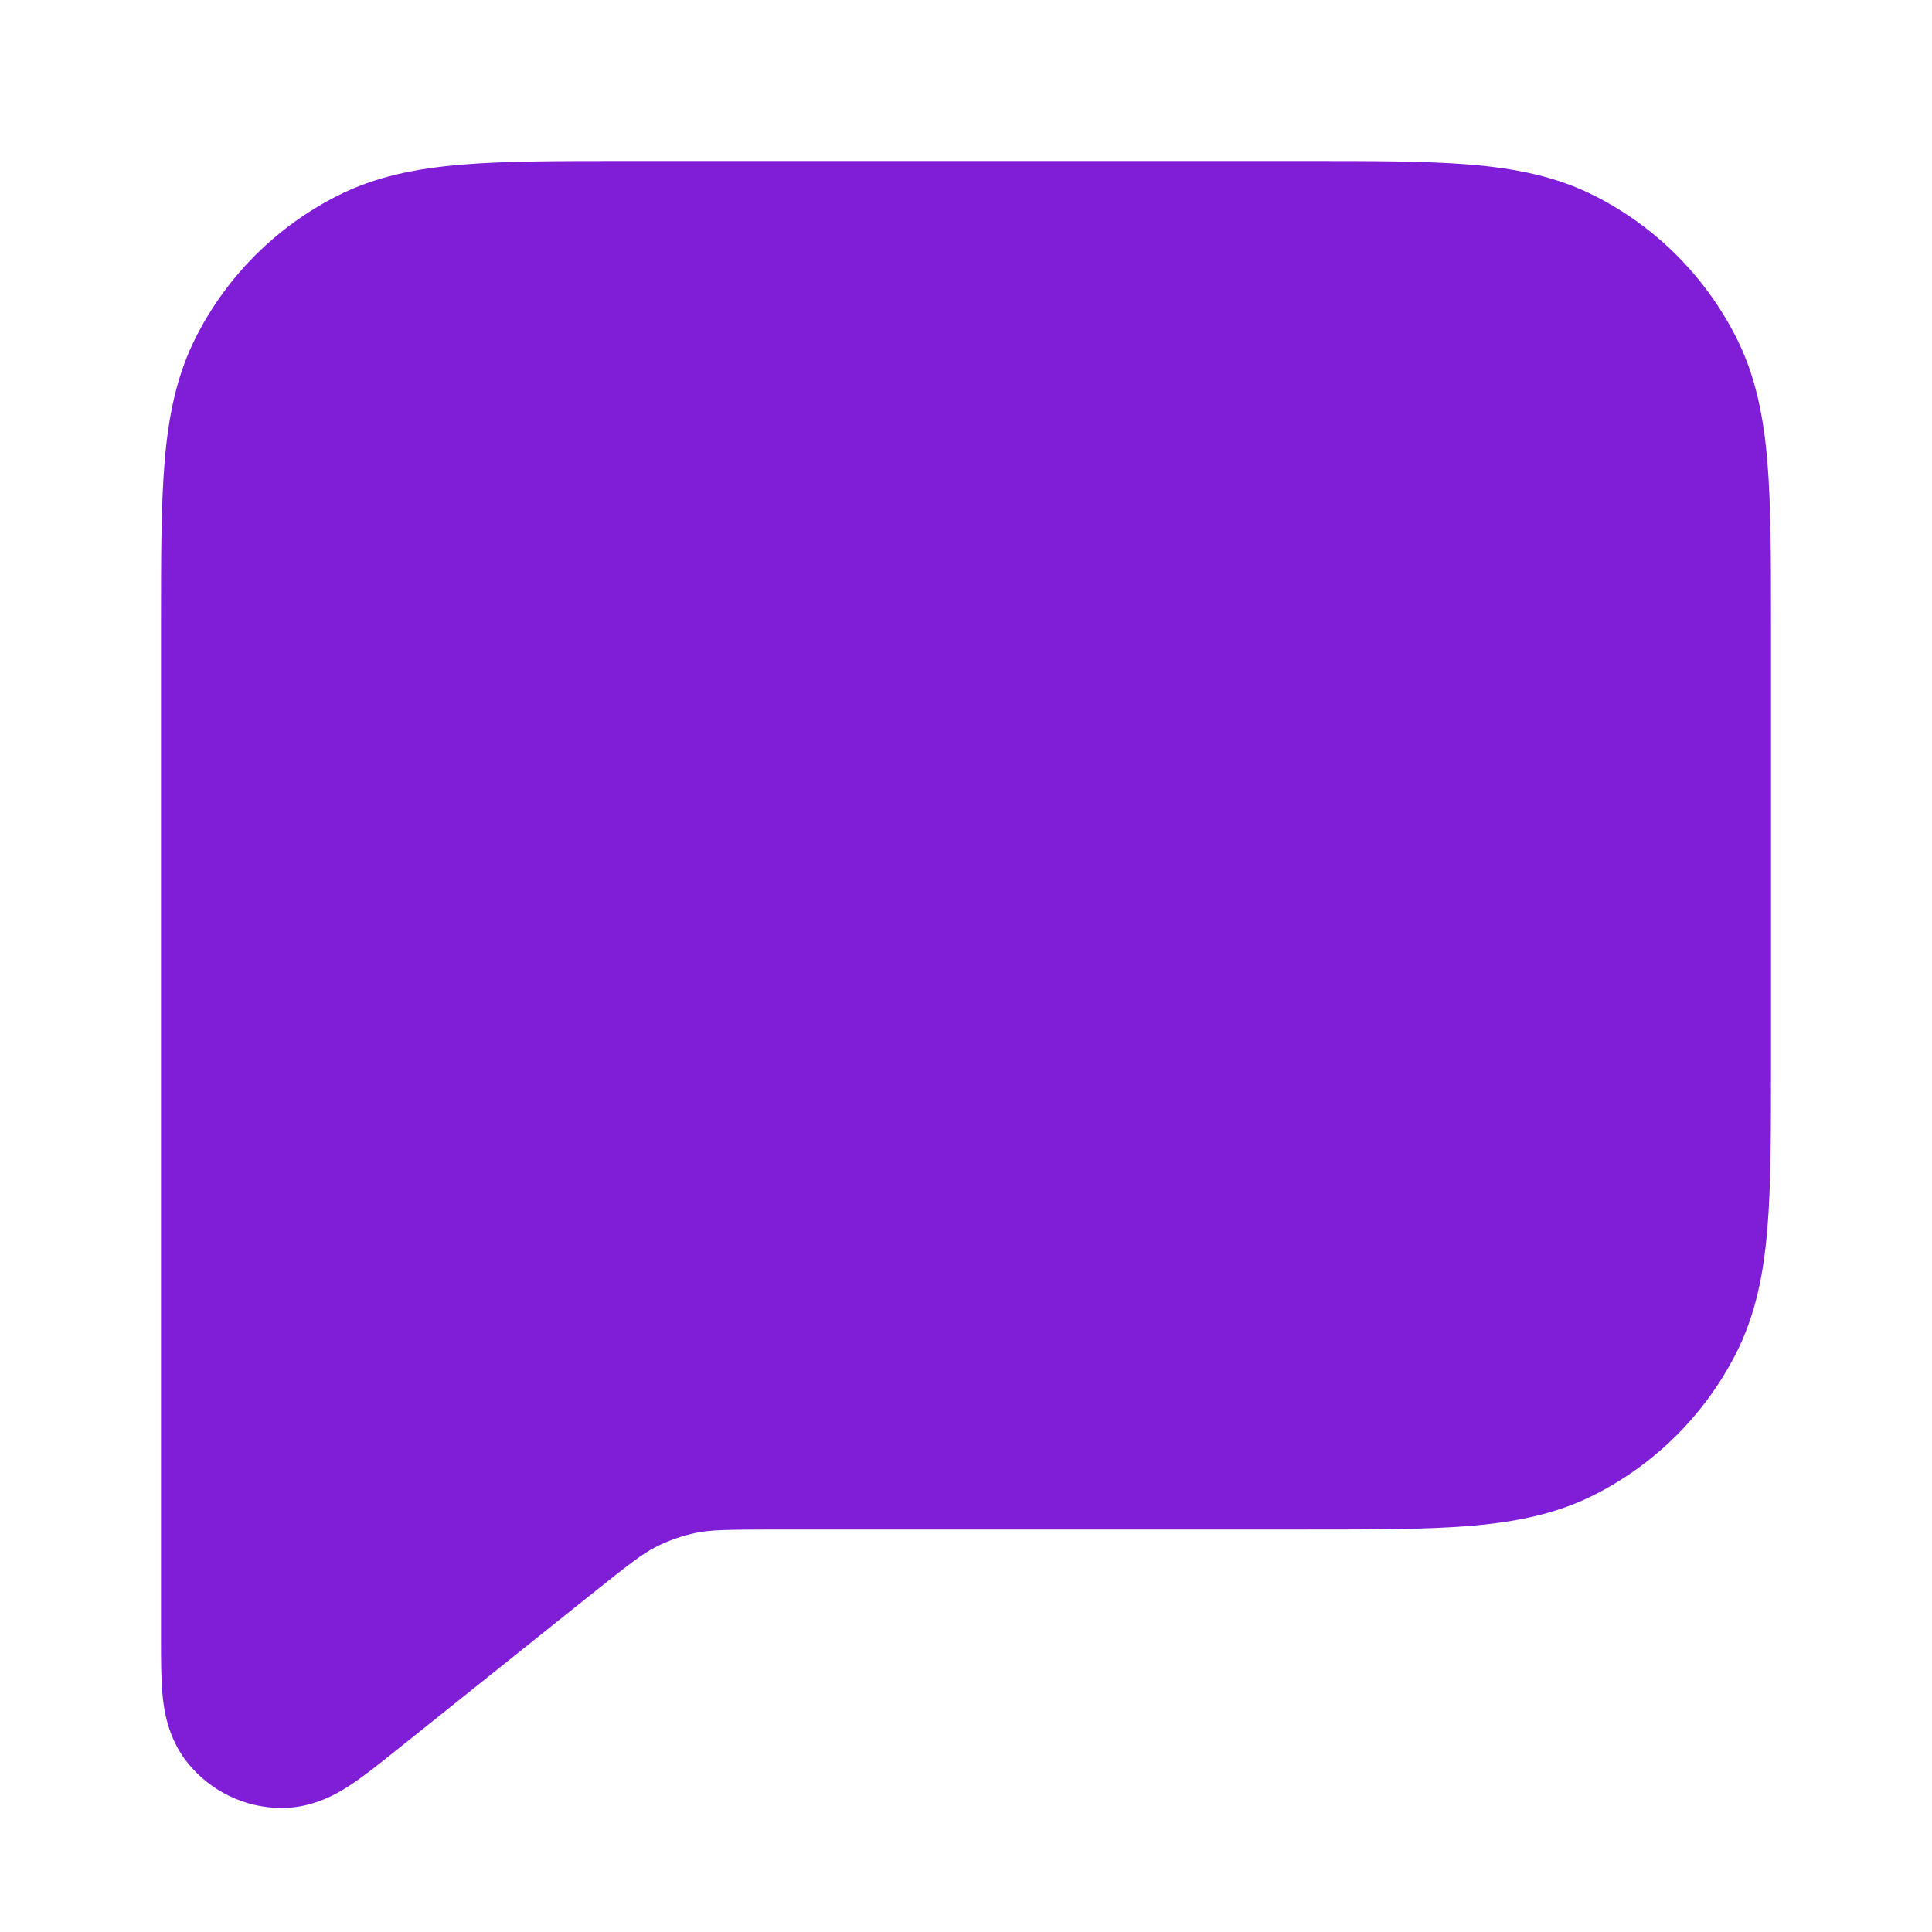 <svg width="24" height="24" viewBox="0 0 24 24" fill="none" xmlns="http://www.w3.org/2000/svg">
<path fill-rule="evenodd" clip-rule="evenodd" d="M7.759 2H16.241C17.046 2 17.711 2 18.252 2.044C18.814 2.09 19.331 2.189 19.816 2.436C20.569 2.819 21.18 3.431 21.564 4.184C21.811 4.669 21.91 5.186 21.956 5.748C22 6.289 22 6.954 22 7.759V13.241C22 14.046 22 14.711 21.956 15.252C21.91 15.814 21.811 16.331 21.564 16.816C21.18 17.569 20.569 18.18 19.816 18.564C19.331 18.811 18.814 18.91 18.252 18.956C17.711 19 17.046 19 16.241 19H9.684C9.02 19 8.826 19.005 8.65 19.041C8.474 19.077 8.303 19.137 8.142 19.219C7.982 19.301 7.829 19.418 7.31 19.833L4.897 21.763C4.713 21.91 4.526 22.06 4.361 22.169C4.204 22.273 3.899 22.459 3.502 22.46C3.045 22.46 2.613 22.253 2.328 21.895C2.08 21.585 2.035 21.23 2.018 21.043C2 20.846 2 20.606 2 20.371L2 7.759C2 6.954 2 6.289 2.044 5.748C2.09 5.186 2.189 4.669 2.436 4.184C2.819 3.431 3.431 2.819 4.184 2.436C4.669 2.189 5.186 2.09 5.748 2.044C6.289 2 6.954 2 7.759 2Z" fill="#801ED7"/>
</svg>
